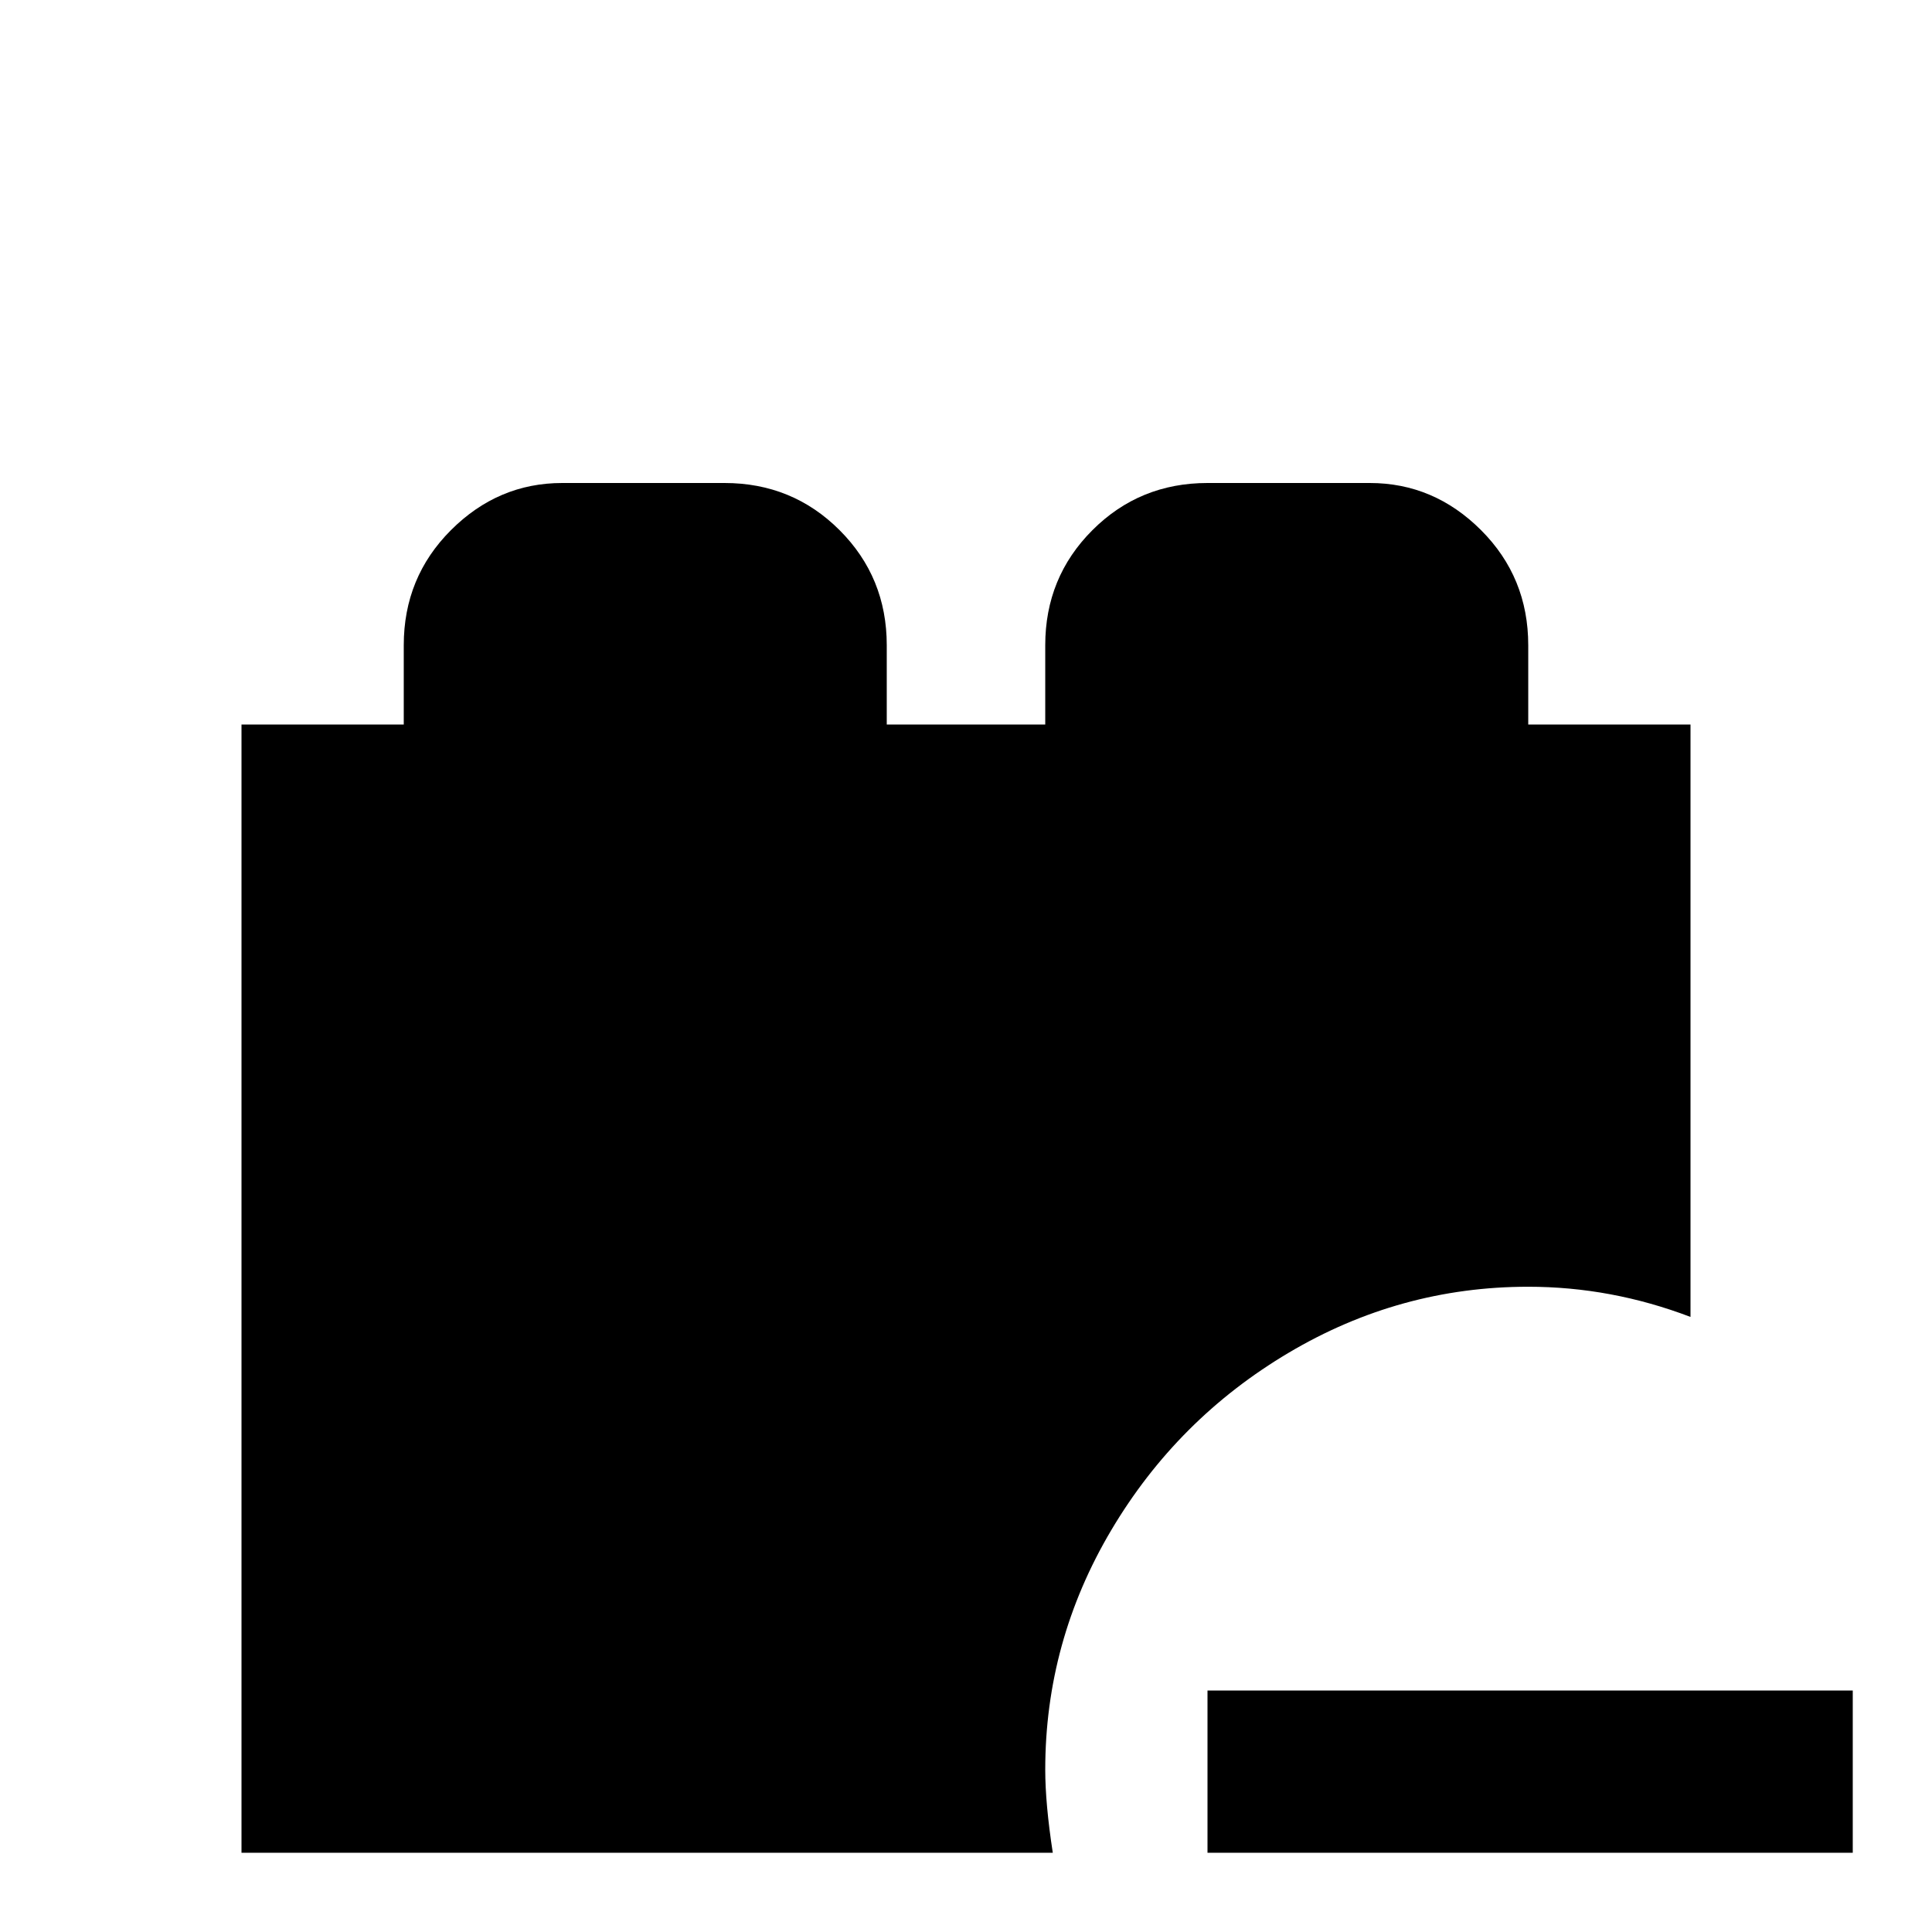 <svg xmlns="http://www.w3.org/2000/svg" viewBox="0 -512 512 512">
	<path fill="#000000" d="M491 -21H320V-64H491ZM277 -43Q277 -77 294.5 -106.5Q312 -136 341.5 -153.5Q371 -171 405 -171Q427 -171 448 -163V-320H405V-341Q405 -359 392.5 -371.5Q380 -384 363 -384H320Q302 -384 289.5 -371.5Q277 -359 277 -341V-320H235V-341Q235 -359 222.5 -371.5Q210 -384 192 -384H149Q132 -384 119.5 -371.5Q107 -359 107 -341V-320H64V-21H279Q277 -34 277 -43Z"/>
</svg>